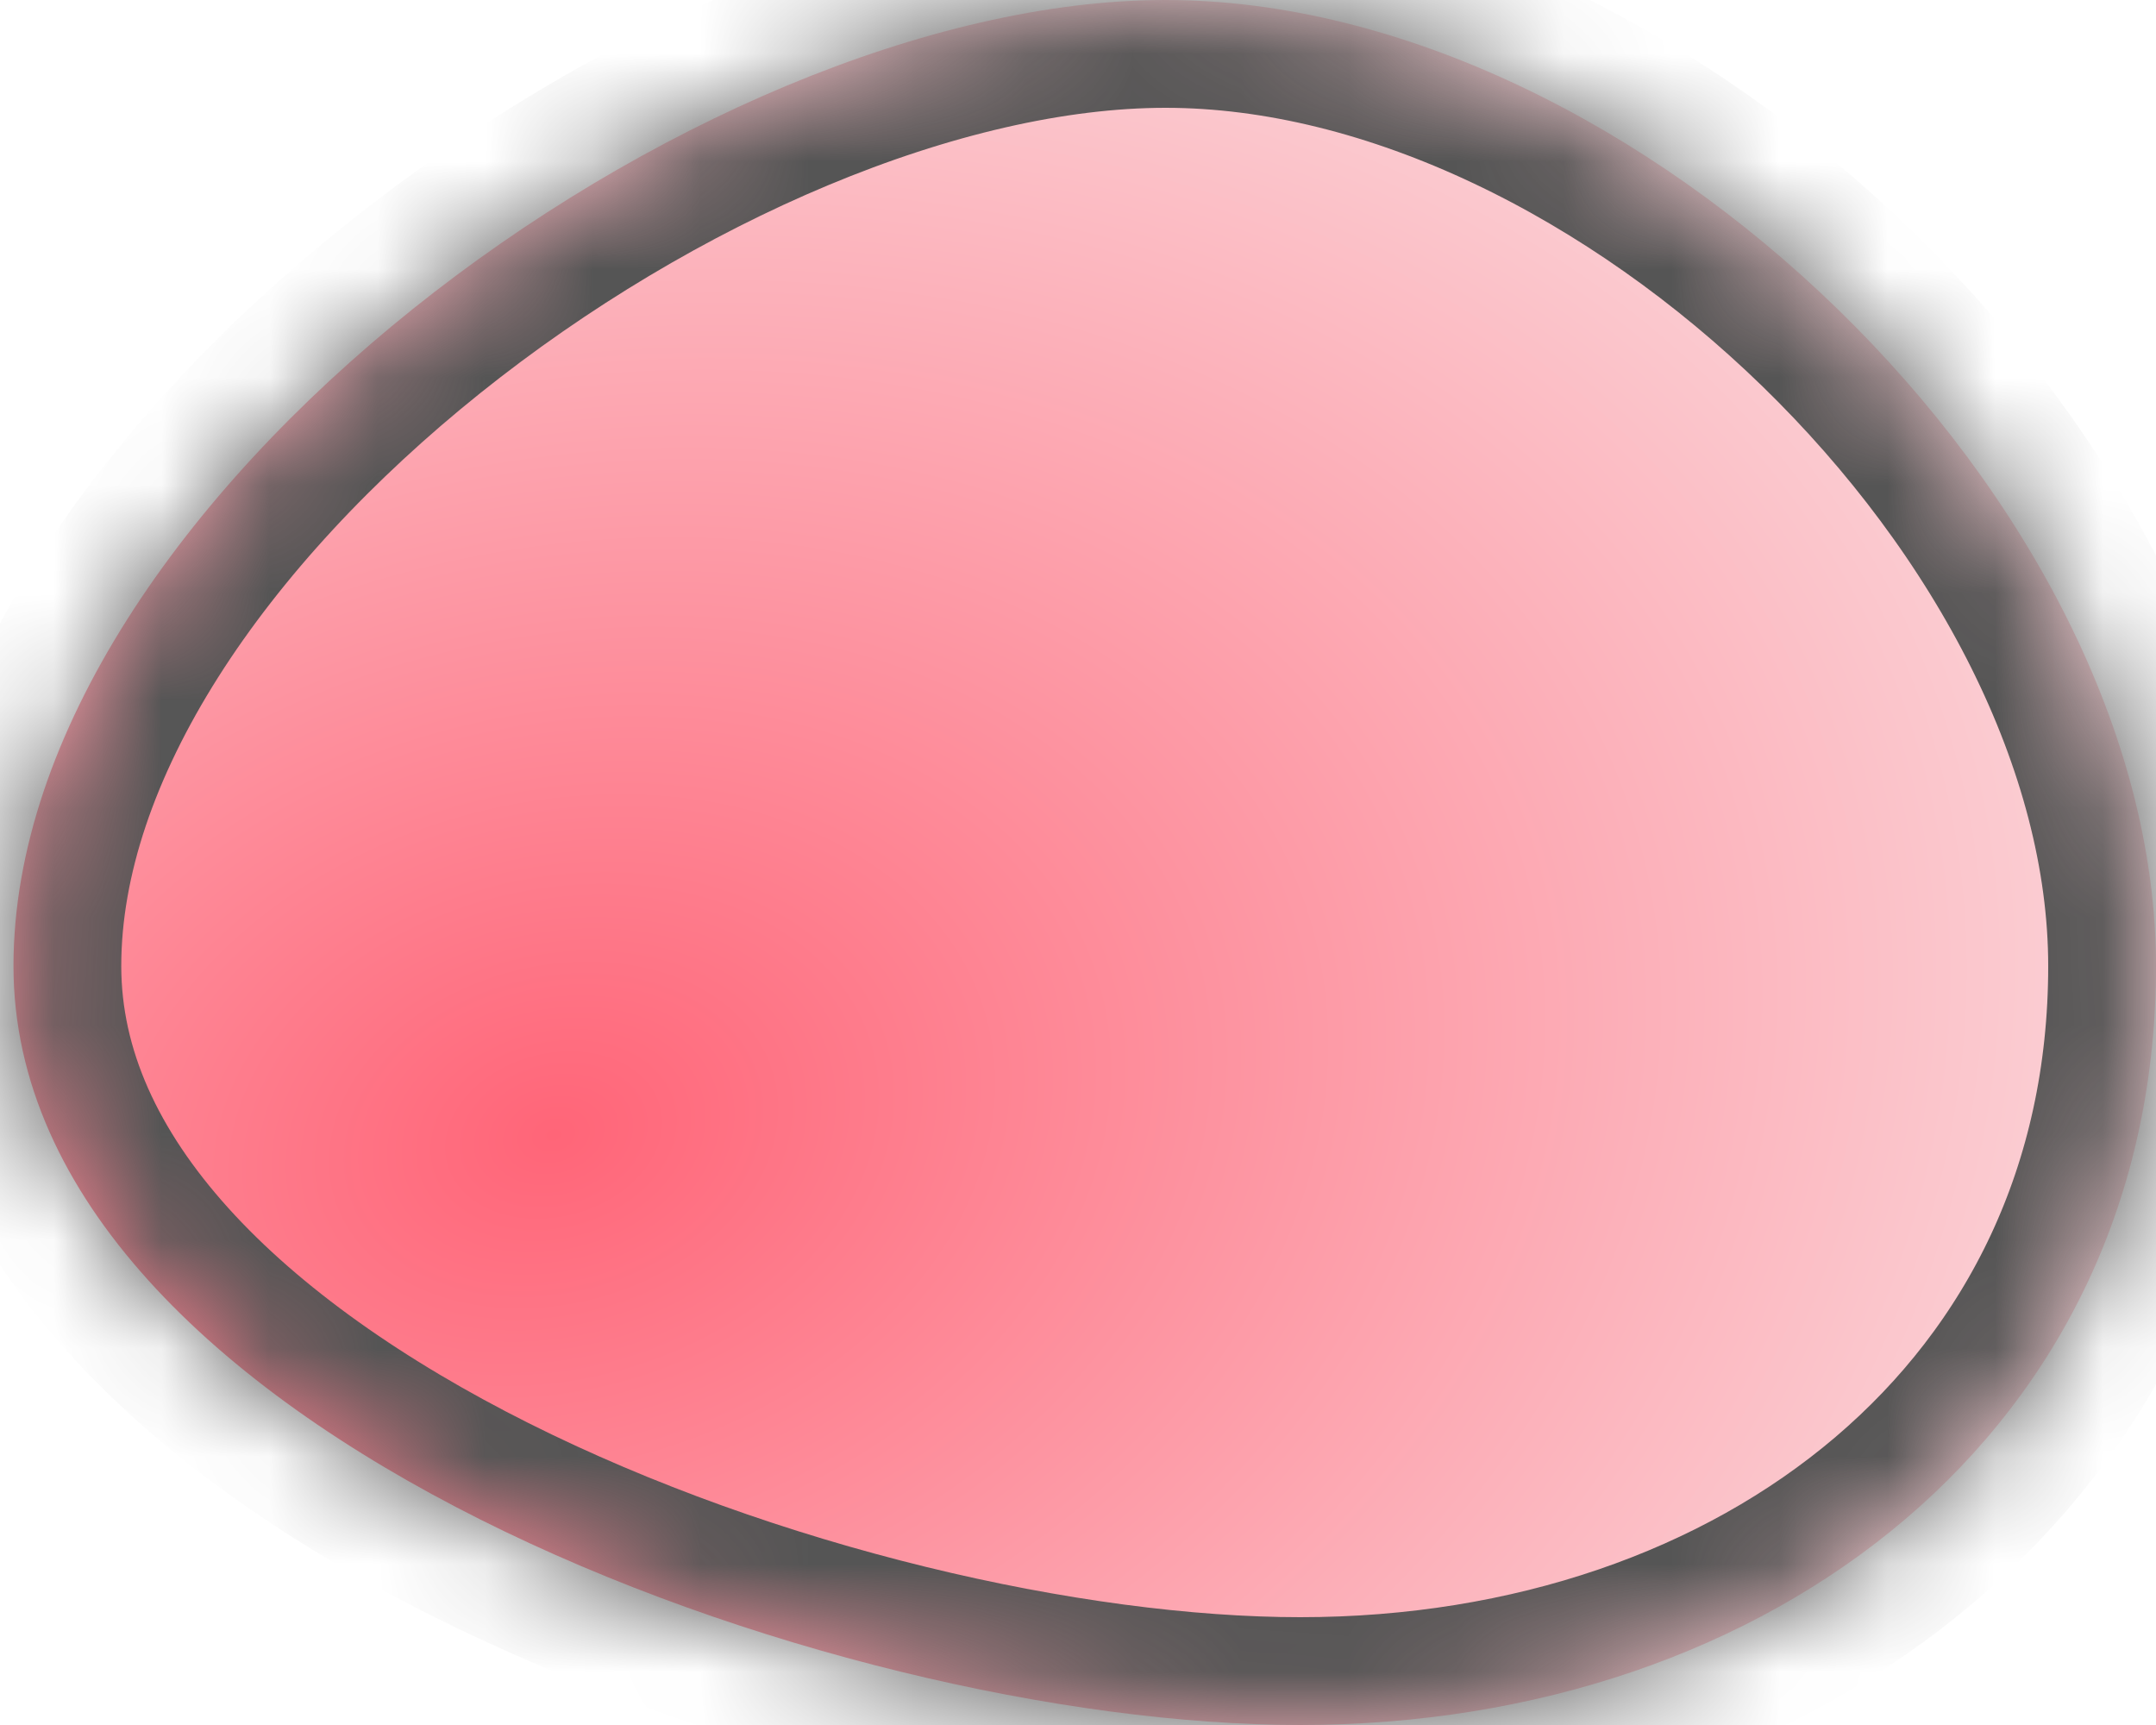 ﻿<?xml version="1.0" encoding="utf-8"?>
<svg version="1.1" xmlns:xlink="http://www.w3.org/1999/xlink" width="20px" height="16px" xmlns="http://www.w3.org/2000/svg">
  <defs>
    <radialGradient cx="5.138" cy="10.529" r="16.119" gradientTransform="matrix(-0.966 0.259 -0.191 -0.715 12.116 16.726 )" gradientUnits="userSpaceOnUse" id="RadialGradient134">
      <stop id="Stop135" stop-color="#ff6578" offset="0" />
      <stop id="Stop136" stop-color="#fcb9c1" offset="0.71" />
      <stop id="Stop137" stop-color="#fbc6cc" offset="0.82" />
      <stop id="Stop138" stop-color="#fbc8ce" offset="0.84" />
      <stop id="Stop139" stop-color="#fbd0d5" offset="0.91" />
      <stop id="Stop140" stop-color="#fbdade" offset="1" />
    </radialGradient>
    <mask fill="white" id="clip141">
      <path d="M 20 8.96  C 20 4.659  15.188 0  10.812 0  C 6.438 0  0.125 4.659  0.125 8.96  C 0.125 13.261  7.688 16  12.062 16  C 16.438 16  20 13.261  20 8.96  Z " fill-rule="evenodd" />
    </mask>
  </defs>
  <g transform="matrix(1 0 0 1 -50 -181 )">
    <path d="M 20 8.96  C 20 4.659  15.188 0  10.812 0  C 6.438 0  0.125 4.659  0.125 8.96  C 0.125 13.261  7.688 16  12.062 16  C 16.438 16  20 13.261  20 8.96  Z " fill-rule="nonzero" fill="url(#RadialGradient134)" stroke="none" transform="matrix(1 0 0 1 50 181 )" />
    <path d="M 20 8.96  C 20 4.659  15.188 0  10.812 0  C 6.438 0  0.125 4.659  0.125 8.96  C 0.125 13.261  7.688 16  12.062 16  C 16.438 16  20 13.261  20 8.96  Z " stroke-width="2" stroke="#555555" fill="none" transform="matrix(1 0 0 1 50 181 )" mask="url(#clip141)" />
  </g>
</svg>